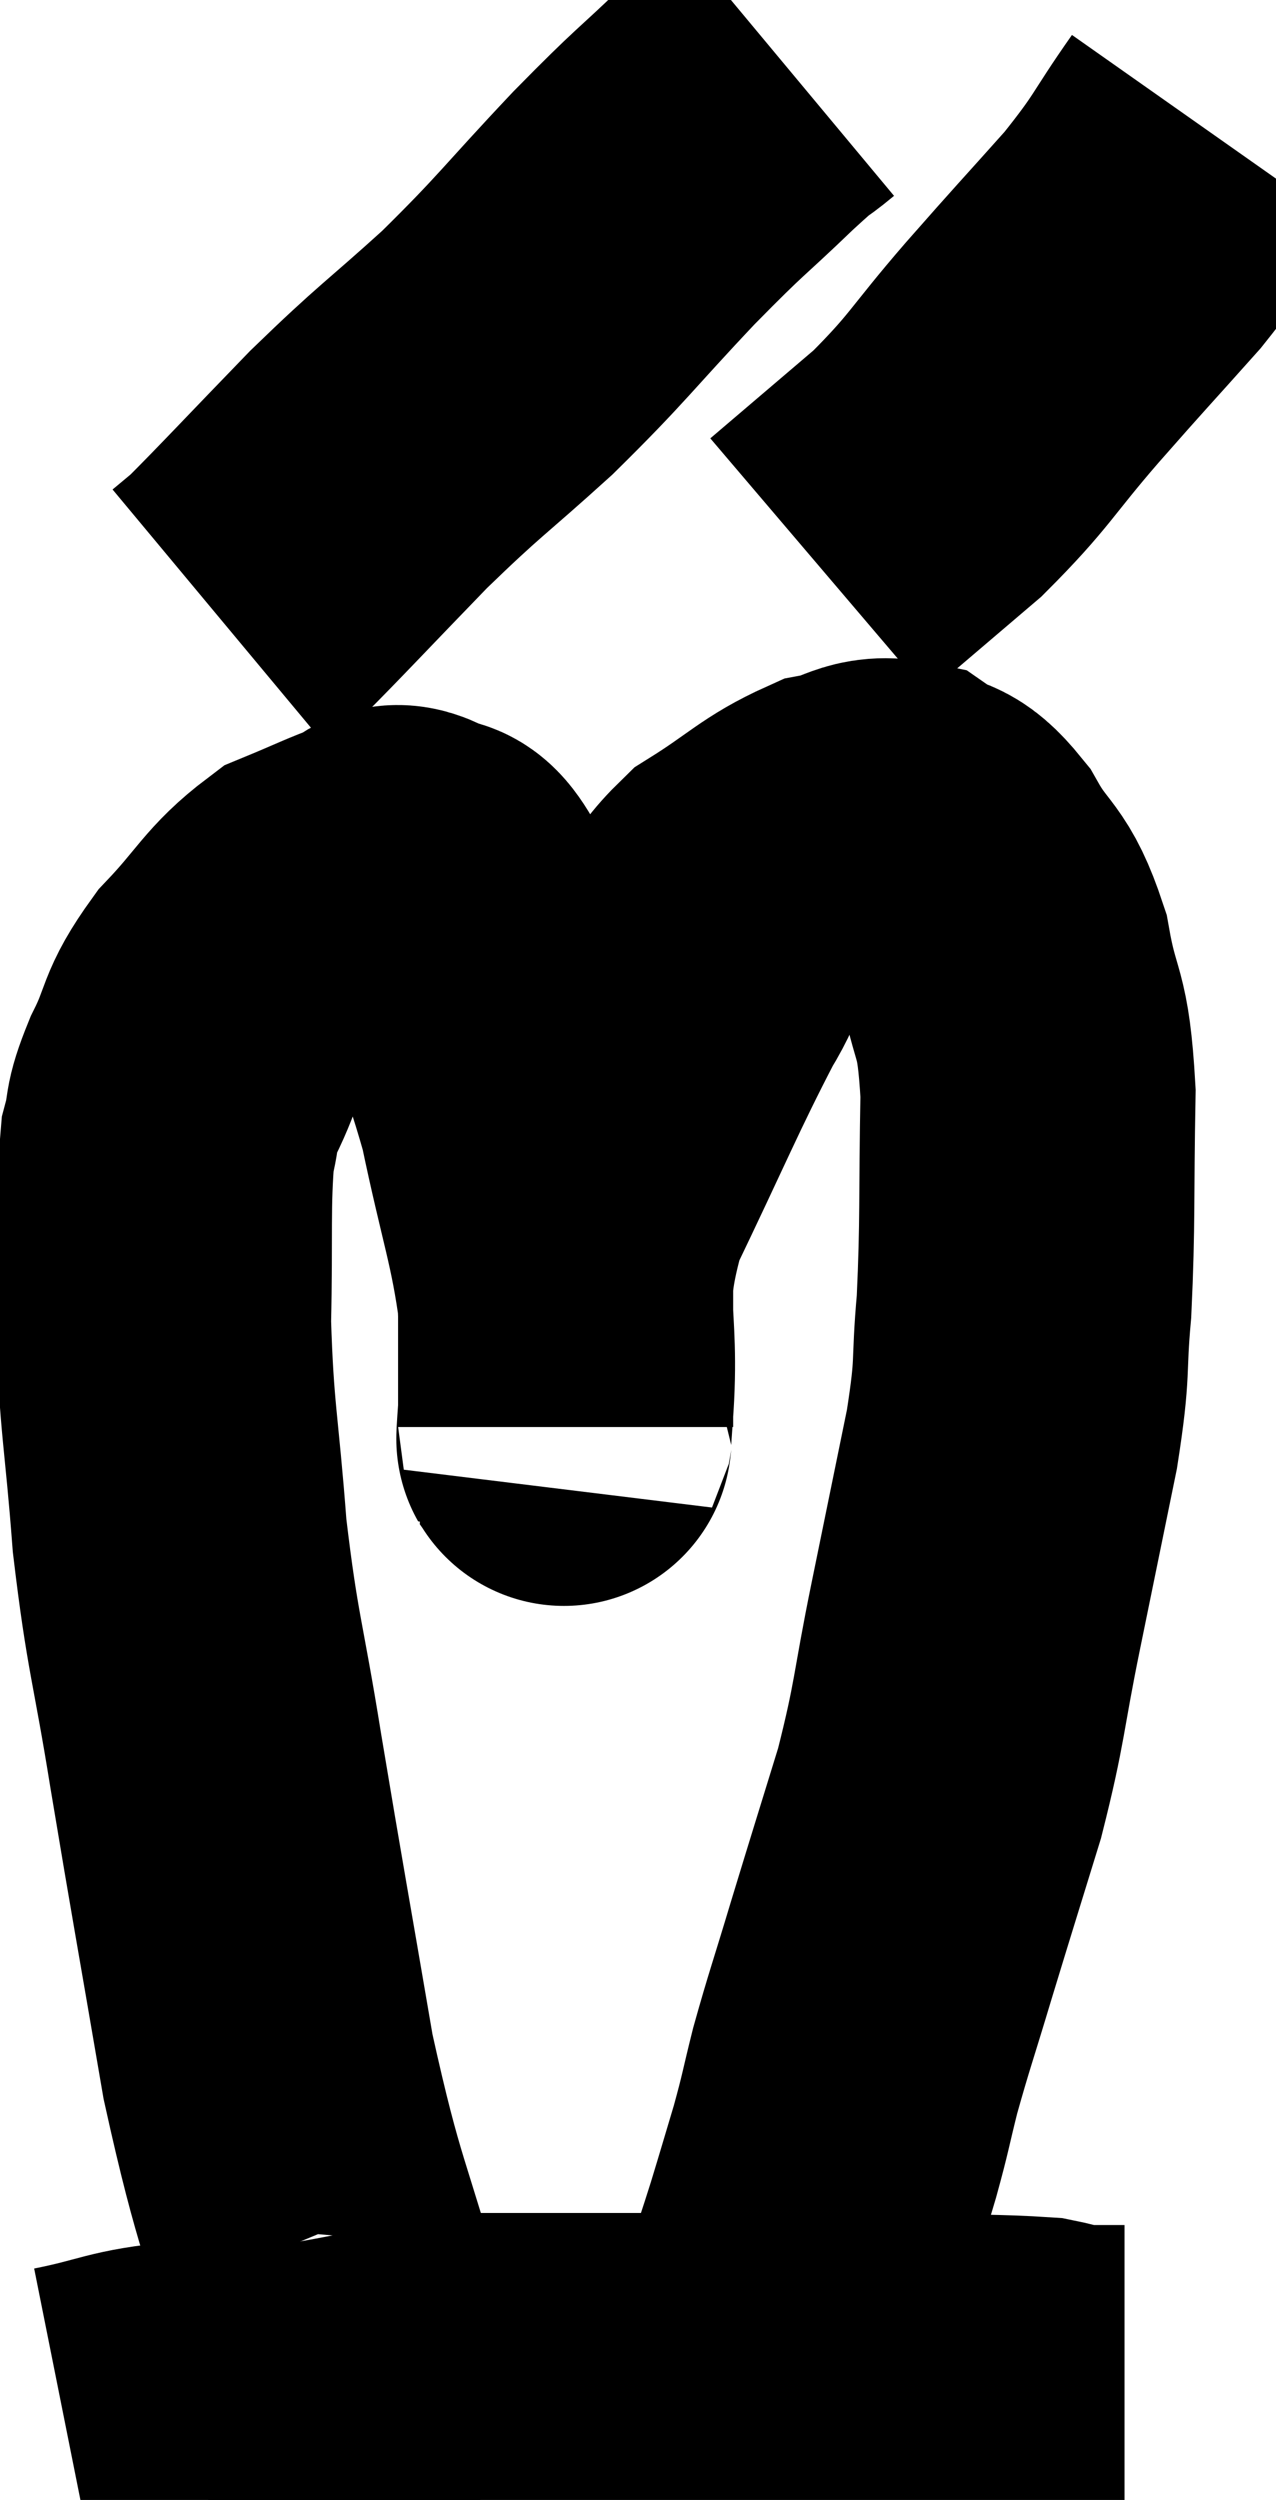<svg xmlns="http://www.w3.org/2000/svg" viewBox="11.3 3.98 19.04 37.28" width="19.04" height="37.28"><path d="M 16.32 39.54 C 16.38 39.63, 16.41 39.87, 16.44 39.72 C 16.44 39.33, 16.725 40.17, 16.44 38.94 C 15.87 36.87, 15.78 36.975, 15.3 34.8 C 14.91 32.52, 14.85 32.22, 14.52 30.24 C 14.25 28.56, 14.175 28.515, 13.98 26.88 C 13.86 25.29, 13.785 25.155, 13.74 23.7 C 13.77 22.38, 13.725 21.945, 13.8 21.06 C 13.92 20.61, 13.815 20.715, 14.04 20.16 C 14.37 19.5, 14.235 19.485, 14.7 18.84 C 15.3 18.21, 15.345 18, 15.9 17.58 C 16.41 17.37, 16.545 17.295, 16.92 17.16 C 17.16 17.1, 17.1 16.905, 17.4 17.04 C 17.76 17.37, 17.685 16.83, 18.12 17.7 C 18.63 19.11, 18.735 19.095, 19.14 20.52 C 19.44 21.96, 19.59 22.29, 19.74 23.4 C 19.74 24.18, 19.74 24.495, 19.74 24.96 C 19.74 25.11, 19.74 25.245, 19.74 25.26 C 19.74 25.14, 19.68 25.86, 19.74 25.02 C 19.86 23.46, 19.53 23.49, 19.98 21.9 C 20.76 20.28, 20.955 19.785, 21.54 18.66 C 21.93 18.03, 21.765 17.94, 22.32 17.4 C 23.04 16.95, 23.16 16.77, 23.76 16.5 C 24.24 16.41, 24.285 16.23, 24.72 16.32 C 25.11 16.59, 25.11 16.38, 25.5 16.86 C 25.89 17.55, 25.995 17.385, 26.28 18.24 C 26.46 19.26, 26.565 18.975, 26.64 20.28 C 26.61 21.87, 26.64 22.17, 26.58 23.46 C 26.49 24.45, 26.58 24.285, 26.4 25.44 C 26.13 26.76, 26.13 26.76, 25.86 28.08 C 25.59 29.4, 25.635 29.475, 25.32 30.72 C 24.96 31.89, 24.915 32.025, 24.6 33.06 C 24.33 33.96, 24.27 34.11, 24.06 34.86 C 23.91 35.46, 23.925 35.46, 23.76 36.06 C 23.58 36.66, 23.565 36.72, 23.4 37.26 C 23.25 37.74, 23.175 37.935, 23.1 38.22 C 23.1 38.31, 23.1 38.325, 23.1 38.4 C 23.1 38.46, 23.1 38.325, 23.1 38.52 C 23.1 38.85, 23.13 38.985, 23.1 39.18 L 22.98 39.3" fill="none" stroke="black" stroke-width="5"></path><path d="M 12.3 40.26 C 13.2 40.08, 13.17 39.99, 14.1 39.9 C 15.06 39.9, 14.925 40.005, 16.02 39.9 C 17.25 39.69, 17.49 39.585, 18.48 39.48 C 19.23 39.48, 18.975 39.48, 19.98 39.48 C 21.24 39.48, 21.315 39.48, 22.5 39.48 C 23.61 39.48, 23.64 39.465, 24.72 39.48 C 25.77 39.51, 26.145 39.495, 26.82 39.54 C 27.12 39.6, 27.105 39.63, 27.42 39.66 L 28.08 39.66" fill="none" stroke="black" stroke-width="5"></path><path d="M 23.04 4.98 C 22.68 5.28, 22.89 5.055, 22.32 5.58 C 21.54 6.33, 21.66 6.165, 20.76 7.08 C 19.74 8.16, 19.71 8.265, 18.72 9.24 C 17.76 10.11, 17.745 10.065, 16.8 10.98 C 15.87 11.94, 15.495 12.345, 14.94 12.9 L 14.58 13.2" fill="none" stroke="black" stroke-width="5"></path><path d="M 29.34 5.94 C 28.77 6.75, 28.86 6.735, 28.2 7.56 C 27.45 8.4, 27.465 8.37, 26.7 9.24 C 25.92 10.14, 25.935 10.245, 25.14 11.04 C 24.33 11.73, 23.925 12.075, 23.52 12.42 L 23.52 12.42" fill="none" stroke="black" stroke-width="5"></path></svg>